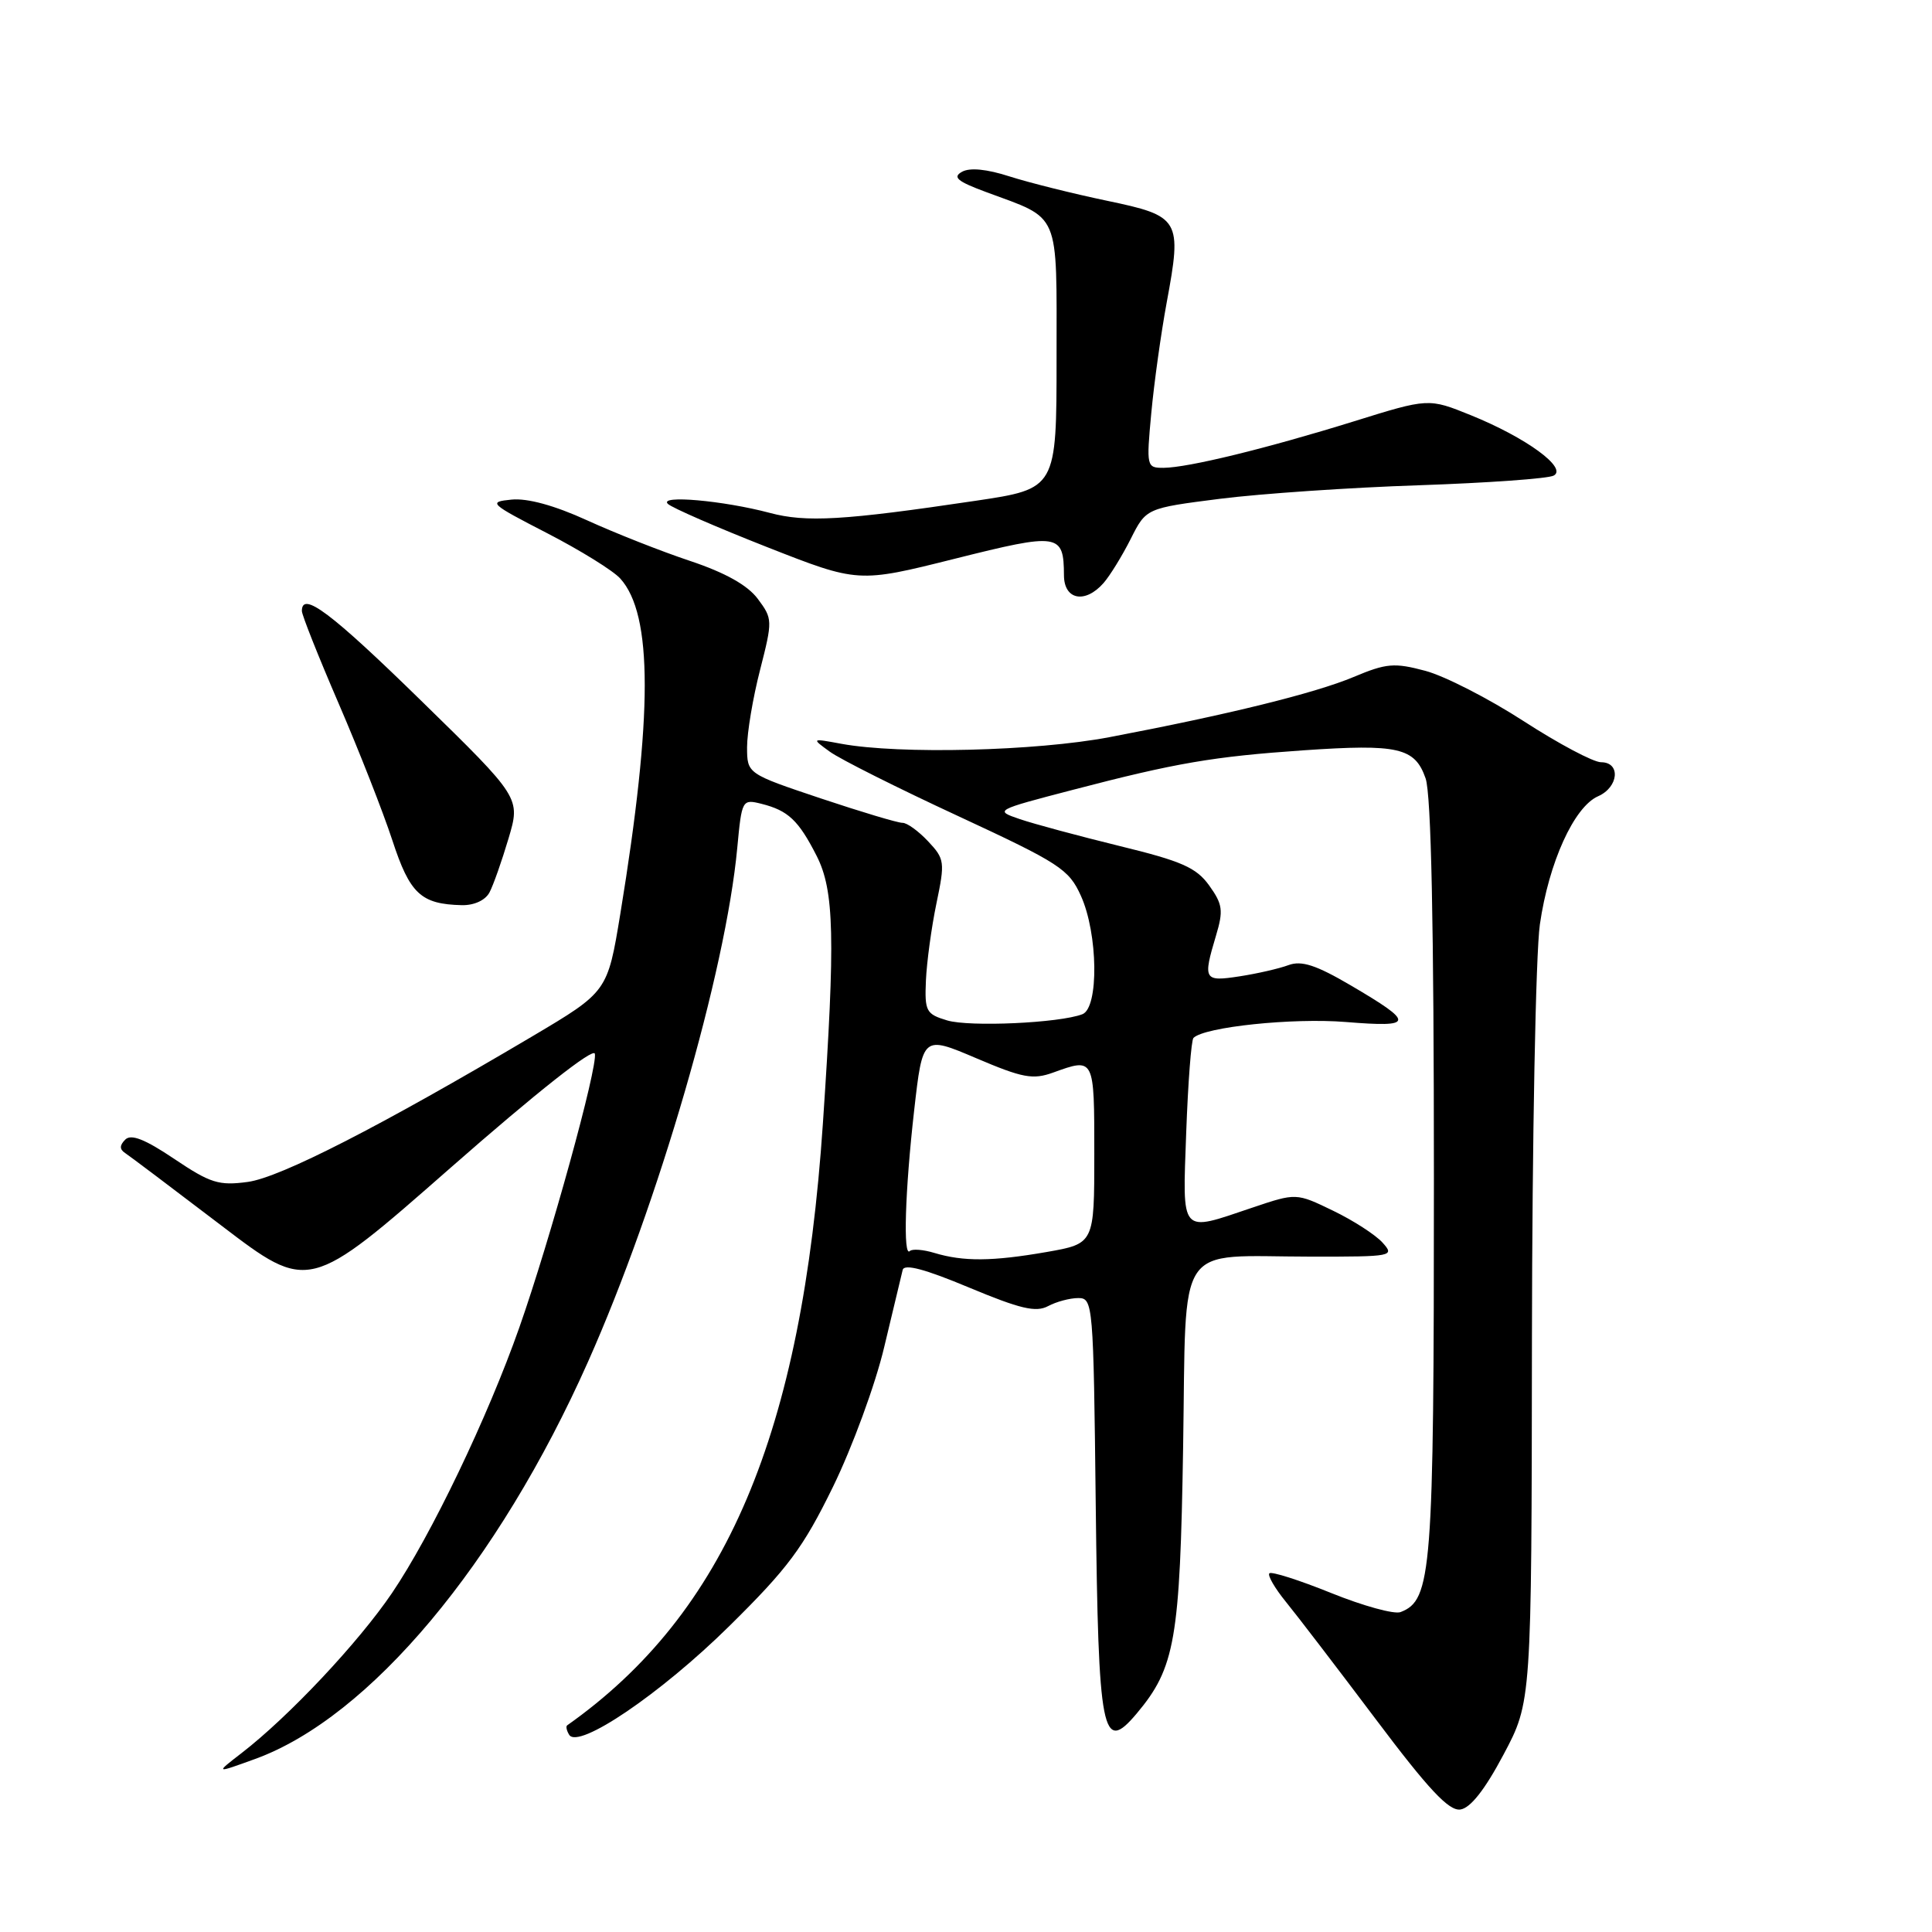 <?xml version="1.0" encoding="UTF-8" standalone="no"?>
<!DOCTYPE svg PUBLIC "-//W3C//DTD SVG 1.1//EN" "http://www.w3.org/Graphics/SVG/1.1/DTD/svg11.dtd" >
<svg xmlns="http://www.w3.org/2000/svg" xmlns:xlink="http://www.w3.org/1999/xlink" version="1.1" viewBox="0 0 256 256">
 <g >
 <path fill="currentColor"
d=" M 199.22 232.50 C 202.94 225.50 202.94 225.50 202.99 177.50 C 203.02 151.01 203.49 126.36 204.04 122.50 C 205.22 114.29 208.57 106.91 211.75 105.51 C 214.49 104.31 214.78 101.00 212.15 101.00 C 211.13 101.00 206.52 98.55 201.90 95.56 C 197.28 92.57 191.42 89.57 188.87 88.89 C 184.75 87.79 183.70 87.88 179.37 89.70 C 174.22 91.86 162.73 94.69 147.00 97.68 C 137.26 99.53 119.20 99.97 111.50 98.56 C 107.50 97.82 107.50 97.82 109.95 99.60 C 111.29 100.58 118.94 104.42 126.95 108.13 C 140.41 114.38 141.63 115.17 143.22 118.69 C 145.50 123.71 145.62 133.55 143.42 134.39 C 140.38 135.56 128.48 136.10 125.50 135.21 C 122.71 134.37 122.51 134.00 122.69 129.90 C 122.80 127.48 123.42 122.90 124.08 119.72 C 125.23 114.21 125.18 113.82 122.97 111.47 C 121.69 110.11 120.17 109.01 119.58 109.03 C 118.98 109.04 114.11 107.58 108.75 105.79 C 99.00 102.52 99.00 102.52 98.99 99.01 C 98.99 97.08 99.76 92.47 100.71 88.78 C 102.39 82.20 102.38 81.99 100.41 79.35 C 99.06 77.54 96.11 75.89 91.45 74.33 C 87.63 73.06 81.48 70.63 77.78 68.94 C 73.47 66.97 69.88 65.99 67.78 66.20 C 64.65 66.51 64.86 66.71 72.50 70.65 C 76.90 72.92 81.26 75.62 82.19 76.66 C 86.51 81.44 86.51 94.74 82.20 121.06 C 80.50 131.41 80.50 131.41 70.50 137.34 C 50.40 149.24 37.16 156.02 32.84 156.61 C 29.00 157.13 27.88 156.78 23.09 153.56 C 19.21 150.95 17.37 150.23 16.60 151.00 C 15.83 151.77 15.83 152.29 16.59 152.79 C 17.18 153.18 22.90 157.49 29.29 162.36 C 40.92 171.23 40.92 171.23 59.71 154.73 C 71.08 144.75 78.63 138.79 78.82 139.62 C 79.23 141.35 72.89 164.30 68.82 175.88 C 64.63 187.80 57.12 203.45 51.94 211.09 C 47.50 217.64 38.26 227.47 32.00 232.30 C 28.50 235.00 28.50 235.00 33.81 233.07 C 48.96 227.57 65.99 207.25 77.93 180.41 C 87.23 159.52 96.16 128.77 97.69 112.36 C 98.29 105.97 98.34 105.87 100.90 106.51 C 104.43 107.40 105.80 108.68 108.20 113.39 C 110.55 118.00 110.70 124.24 109.04 148.83 C 106.26 190.05 96.20 213.75 75.15 228.62 C 74.96 228.76 75.08 229.32 75.42 229.87 C 76.63 231.83 87.53 224.44 96.60 215.50 C 104.40 207.81 106.41 205.12 110.38 197.00 C 112.93 191.78 115.99 183.45 117.16 178.50 C 118.34 173.55 119.44 168.95 119.61 168.27 C 119.82 167.43 122.56 168.16 128.39 170.60 C 135.17 173.43 137.26 173.93 138.87 173.07 C 139.97 172.48 141.77 172.00 142.88 172.00 C 144.83 172.00 144.89 172.74 145.19 199.35 C 145.54 229.90 146.04 232.48 150.61 227.06 C 155.71 220.99 156.36 217.29 156.77 191.75 C 157.22 163.97 155.53 166.49 173.69 166.51 C 184.56 166.52 184.83 166.47 183.19 164.65 C 182.26 163.62 179.31 161.71 176.63 160.42 C 171.75 158.06 171.75 158.06 165.91 160.03 C 156.27 163.28 156.69 163.77 157.18 150.03 C 157.42 143.45 157.85 137.82 158.14 137.53 C 159.60 136.07 171.31 134.85 178.33 135.42 C 187.44 136.16 187.51 135.57 178.95 130.55 C 174.38 127.87 172.46 127.25 170.74 127.88 C 169.51 128.34 166.59 129.01 164.25 129.37 C 159.51 130.10 159.37 129.85 161.13 123.96 C 162.12 120.66 162.01 119.82 160.23 117.34 C 158.52 114.96 156.60 114.11 148.35 112.10 C 142.93 110.77 136.98 109.17 135.11 108.53 C 131.76 107.39 131.82 107.35 142.11 104.67 C 155.85 101.08 160.74 100.25 172.73 99.42 C 185.28 98.56 187.48 99.06 188.90 103.14 C 189.64 105.27 190.00 122.48 190.00 156.18 C 190.00 208.40 189.72 212.02 185.58 213.61 C 184.75 213.93 180.61 212.79 176.38 211.08 C 172.15 209.37 168.47 208.20 168.20 208.47 C 167.93 208.74 168.91 210.43 170.37 212.23 C 171.84 214.03 177.19 221.02 182.27 227.77 C 189.29 237.11 191.98 239.98 193.50 239.77 C 194.83 239.59 196.74 237.17 199.22 232.50 Z  M 64.86 118.25 C 65.37 117.29 66.50 114.07 67.38 111.11 C 68.98 105.72 68.98 105.72 55.82 92.86 C 43.84 81.15 40.00 78.27 40.00 80.96 C 40.00 81.49 42.19 87.00 44.87 93.21 C 47.55 99.42 50.75 107.57 51.98 111.32 C 54.31 118.45 55.77 119.81 61.21 119.94 C 62.83 119.97 64.31 119.29 64.86 118.25 Z  M 146.23 77.25 C 147.07 76.29 148.69 73.66 149.82 71.42 C 151.87 67.34 151.87 67.34 161.68 66.09 C 167.08 65.41 178.93 64.60 188.00 64.30 C 197.07 63.99 205.12 63.42 205.87 63.02 C 207.75 62.02 202.21 57.98 194.90 55.02 C 189.29 52.75 189.29 52.75 179.37 55.84 C 167.74 59.45 157.44 61.96 154.19 61.99 C 151.93 62.00 151.89 61.85 152.55 54.75 C 152.92 50.76 153.84 44.17 154.59 40.10 C 156.64 29.06 156.38 28.63 146.68 26.60 C 142.18 25.66 136.38 24.21 133.78 23.38 C 130.75 22.40 128.49 22.18 127.46 22.77 C 126.18 23.48 126.86 24.04 130.67 25.45 C 140.60 29.13 140.00 27.72 140.00 47.40 C 140.00 64.76 140.00 64.76 129.25 66.36 C 111.78 68.96 106.82 69.25 102.00 67.96 C 95.82 66.32 87.23 65.56 88.50 66.77 C 89.05 67.29 94.95 69.86 101.61 72.48 C 113.72 77.24 113.72 77.24 126.50 74.04 C 140.35 70.57 140.95 70.66 140.98 76.25 C 141.00 79.50 143.79 80.03 146.23 77.25 Z  M 123.81 166.02 C 122.34 165.57 120.87 165.46 120.56 165.77 C 119.65 166.69 119.92 157.80 121.13 147.14 C 122.26 137.20 122.26 137.20 129.36 140.22 C 135.51 142.84 136.86 143.09 139.55 142.12 C 145.03 140.14 145.00 140.09 145.00 152.90 C 145.00 164.79 145.00 164.79 138.67 165.90 C 131.47 167.15 127.67 167.18 123.81 166.02 Z "/>
</g>
</svg>